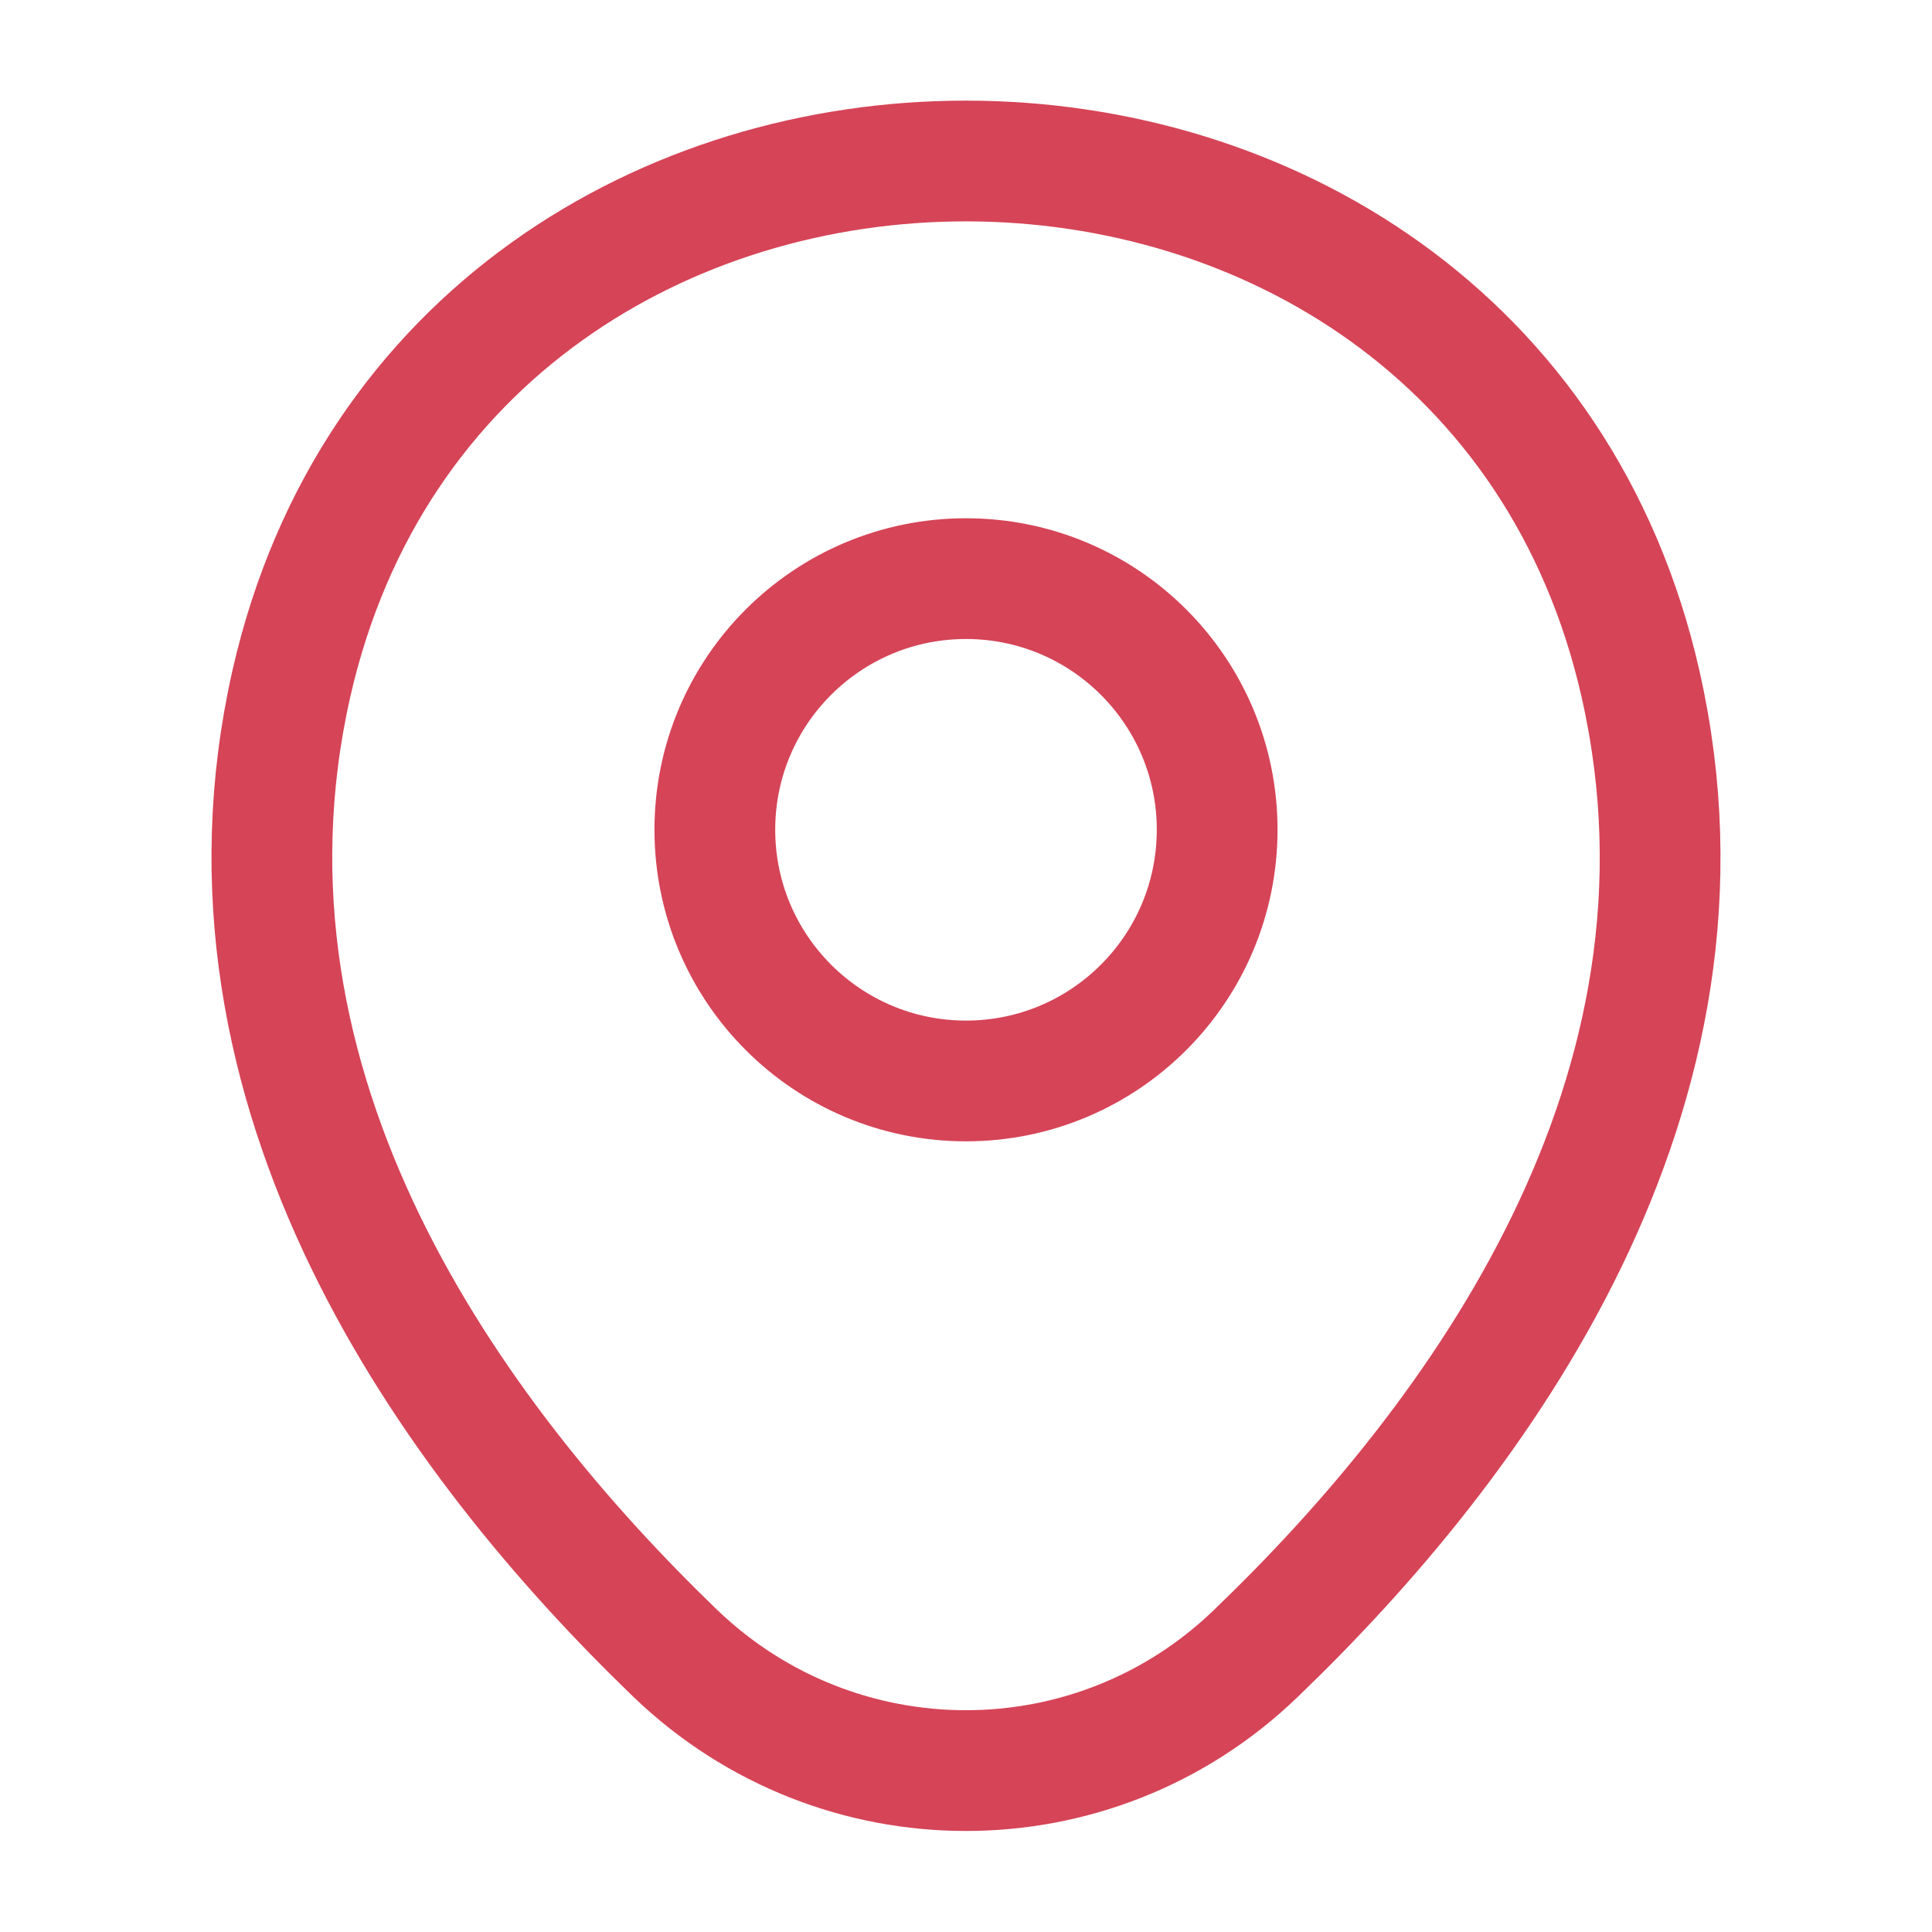 <svg width="24" height="24" viewBox="0 0 24 24" fill="none" xmlns="http://www.w3.org/2000/svg">
<path d="M12 13.428C13.723 13.428 15.12 12.031 15.12 10.307C15.12 8.584 13.723 7.188 12 7.188C10.277 7.188 8.88 8.584 8.88 10.307C8.88 12.031 10.277 13.428 12 13.428Z" stroke="#D64457" stroke-width="1.5"/>
<path d="M3.62 8.49C5.59 -0.17 18.42 -0.16 20.38 8.5C21.53 13.58 18.37 17.88 15.6 20.54C13.59 22.48 10.41 22.48 8.39 20.54C5.63 17.88 2.47 13.57 3.62 8.49Z" stroke="#D64457" stroke-width="1.5"/>
</svg>

